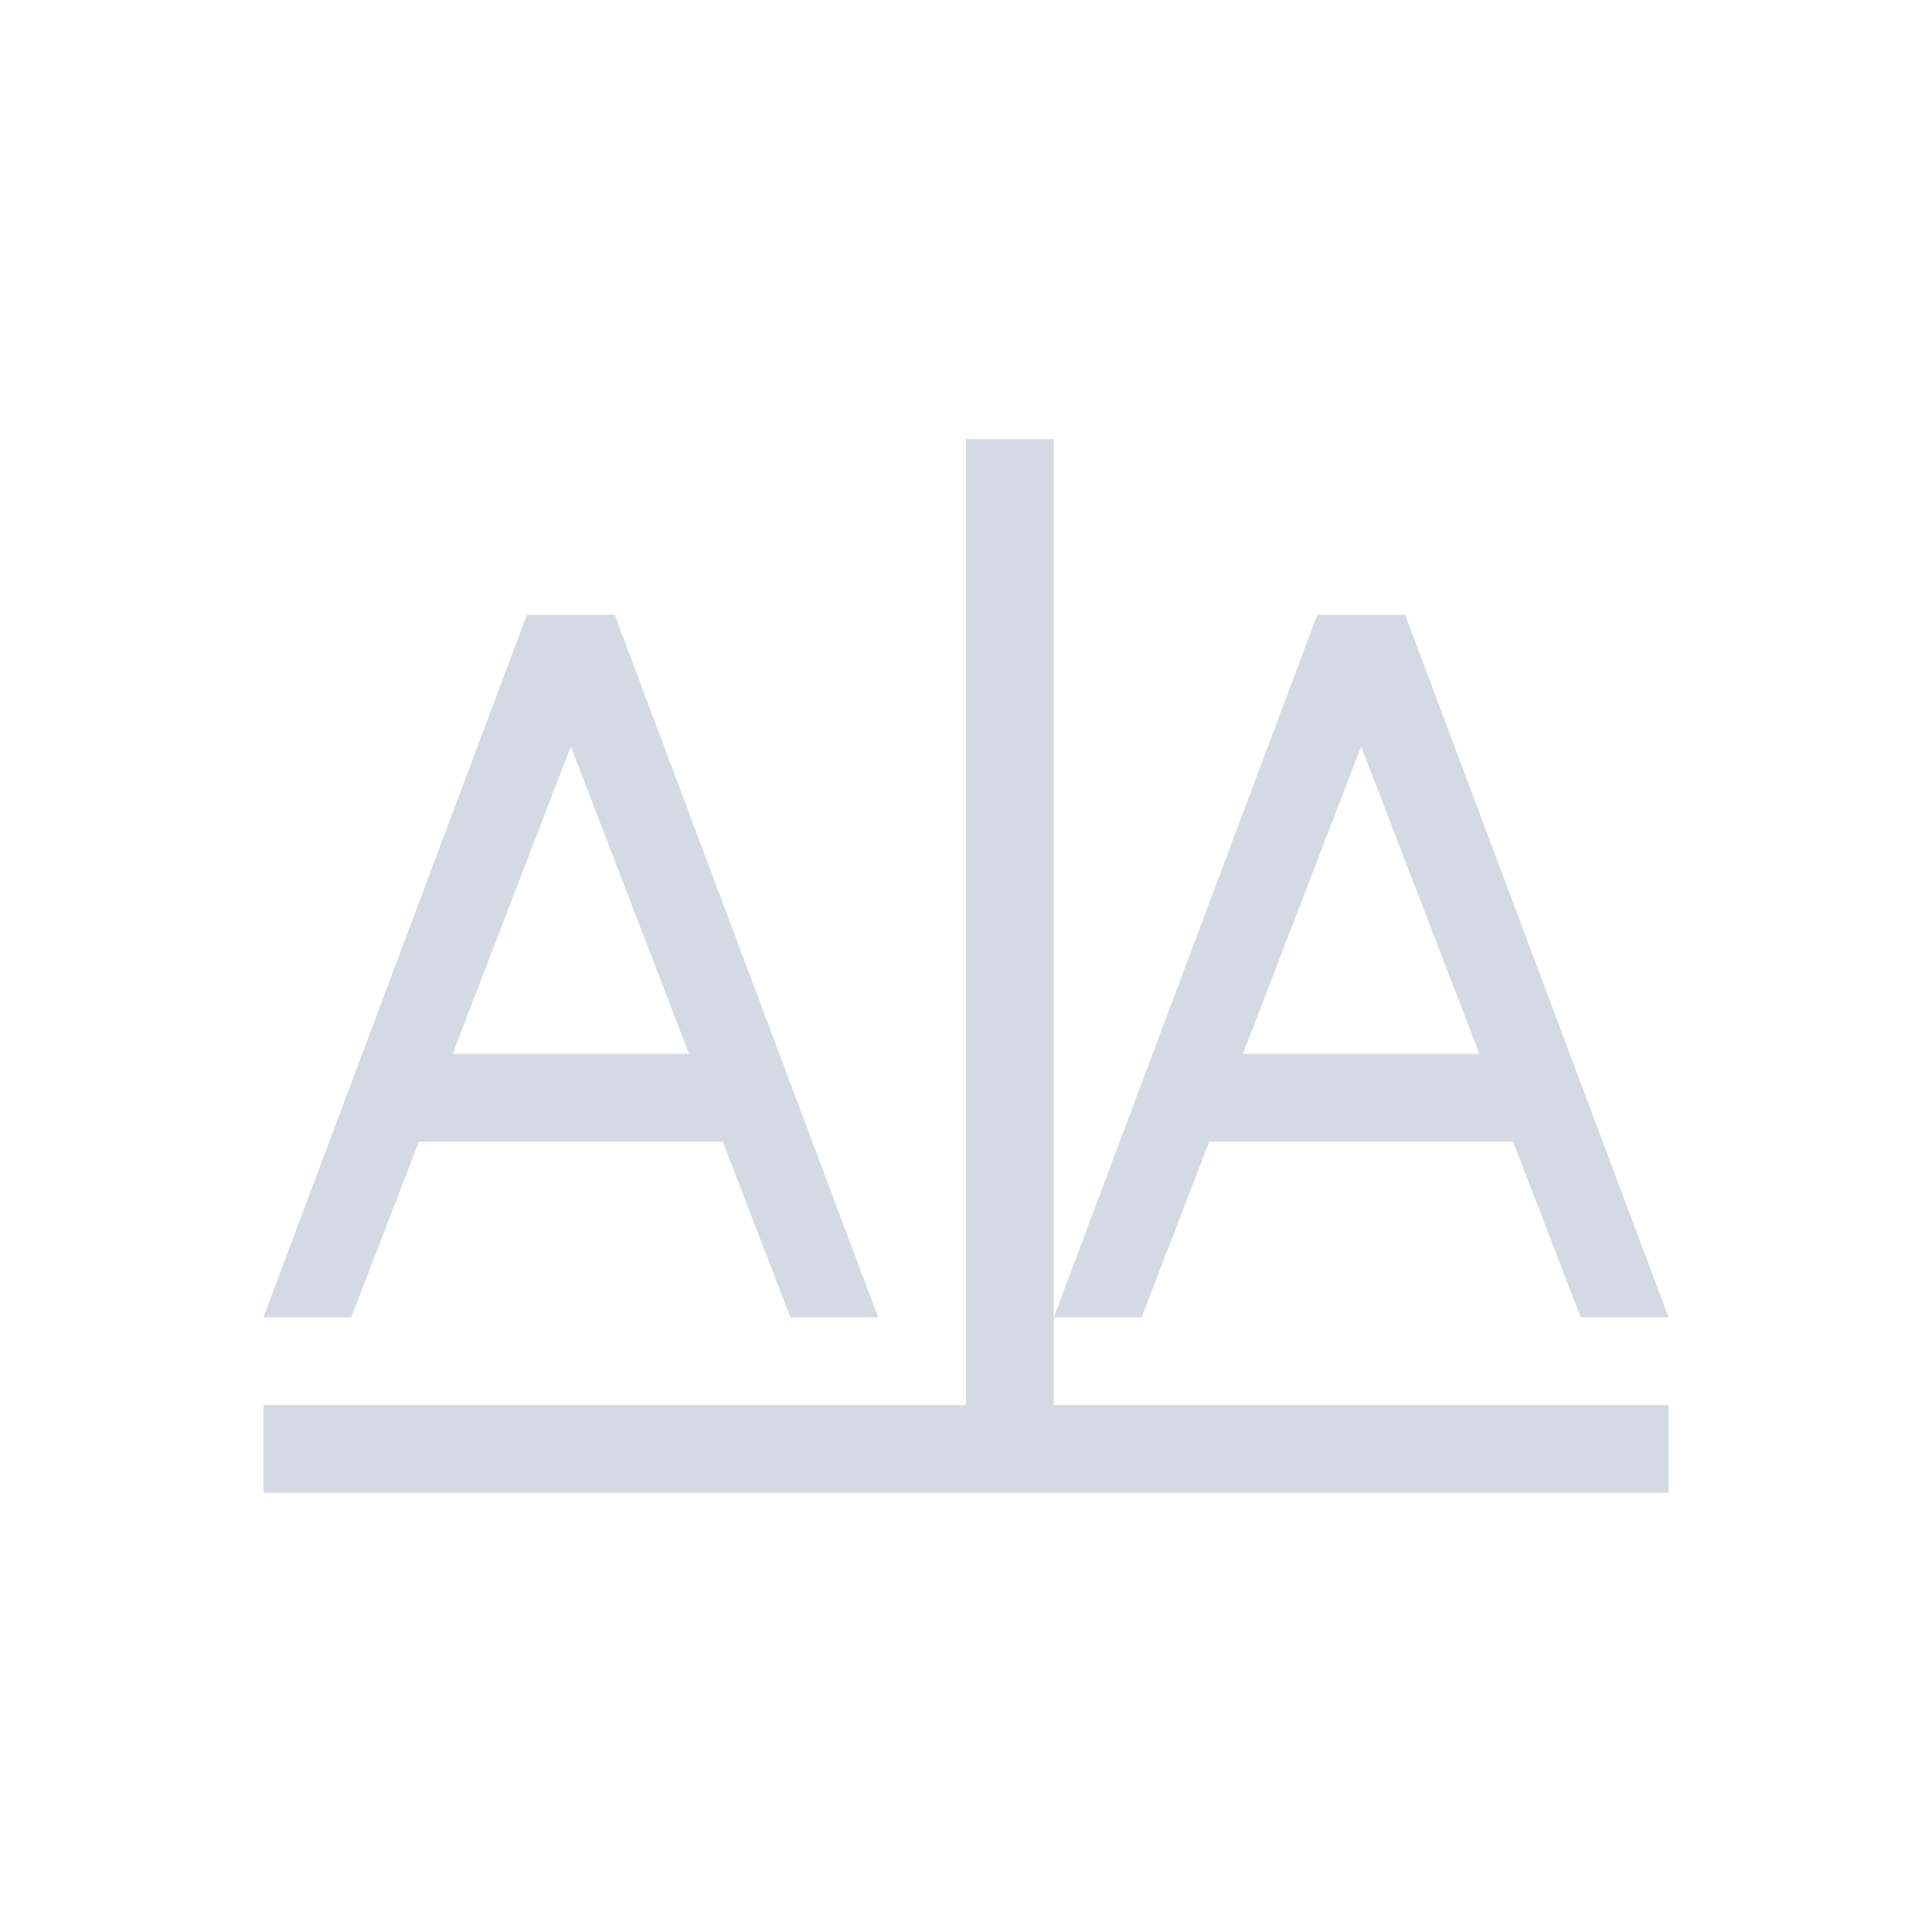 <svg xmlns="http://www.w3.org/2000/svg" width="22" height="22"><defs><style id="current-color-scheme" type="text/css"></style></defs><path d="M11 5v11H3v1h16v-1h-7V5zm4 2l-3 8h1l.77-2h3.46l.77 2h1l-3-8zm.5 1.5l1.346 3.5h-2.692zM6 7l-3 8h1l.77-2h3.46L9 15h1L7 7zm.5 1.5L7.846 12H5.154z" fill="currentColor" color="#d3dae3"/></svg>